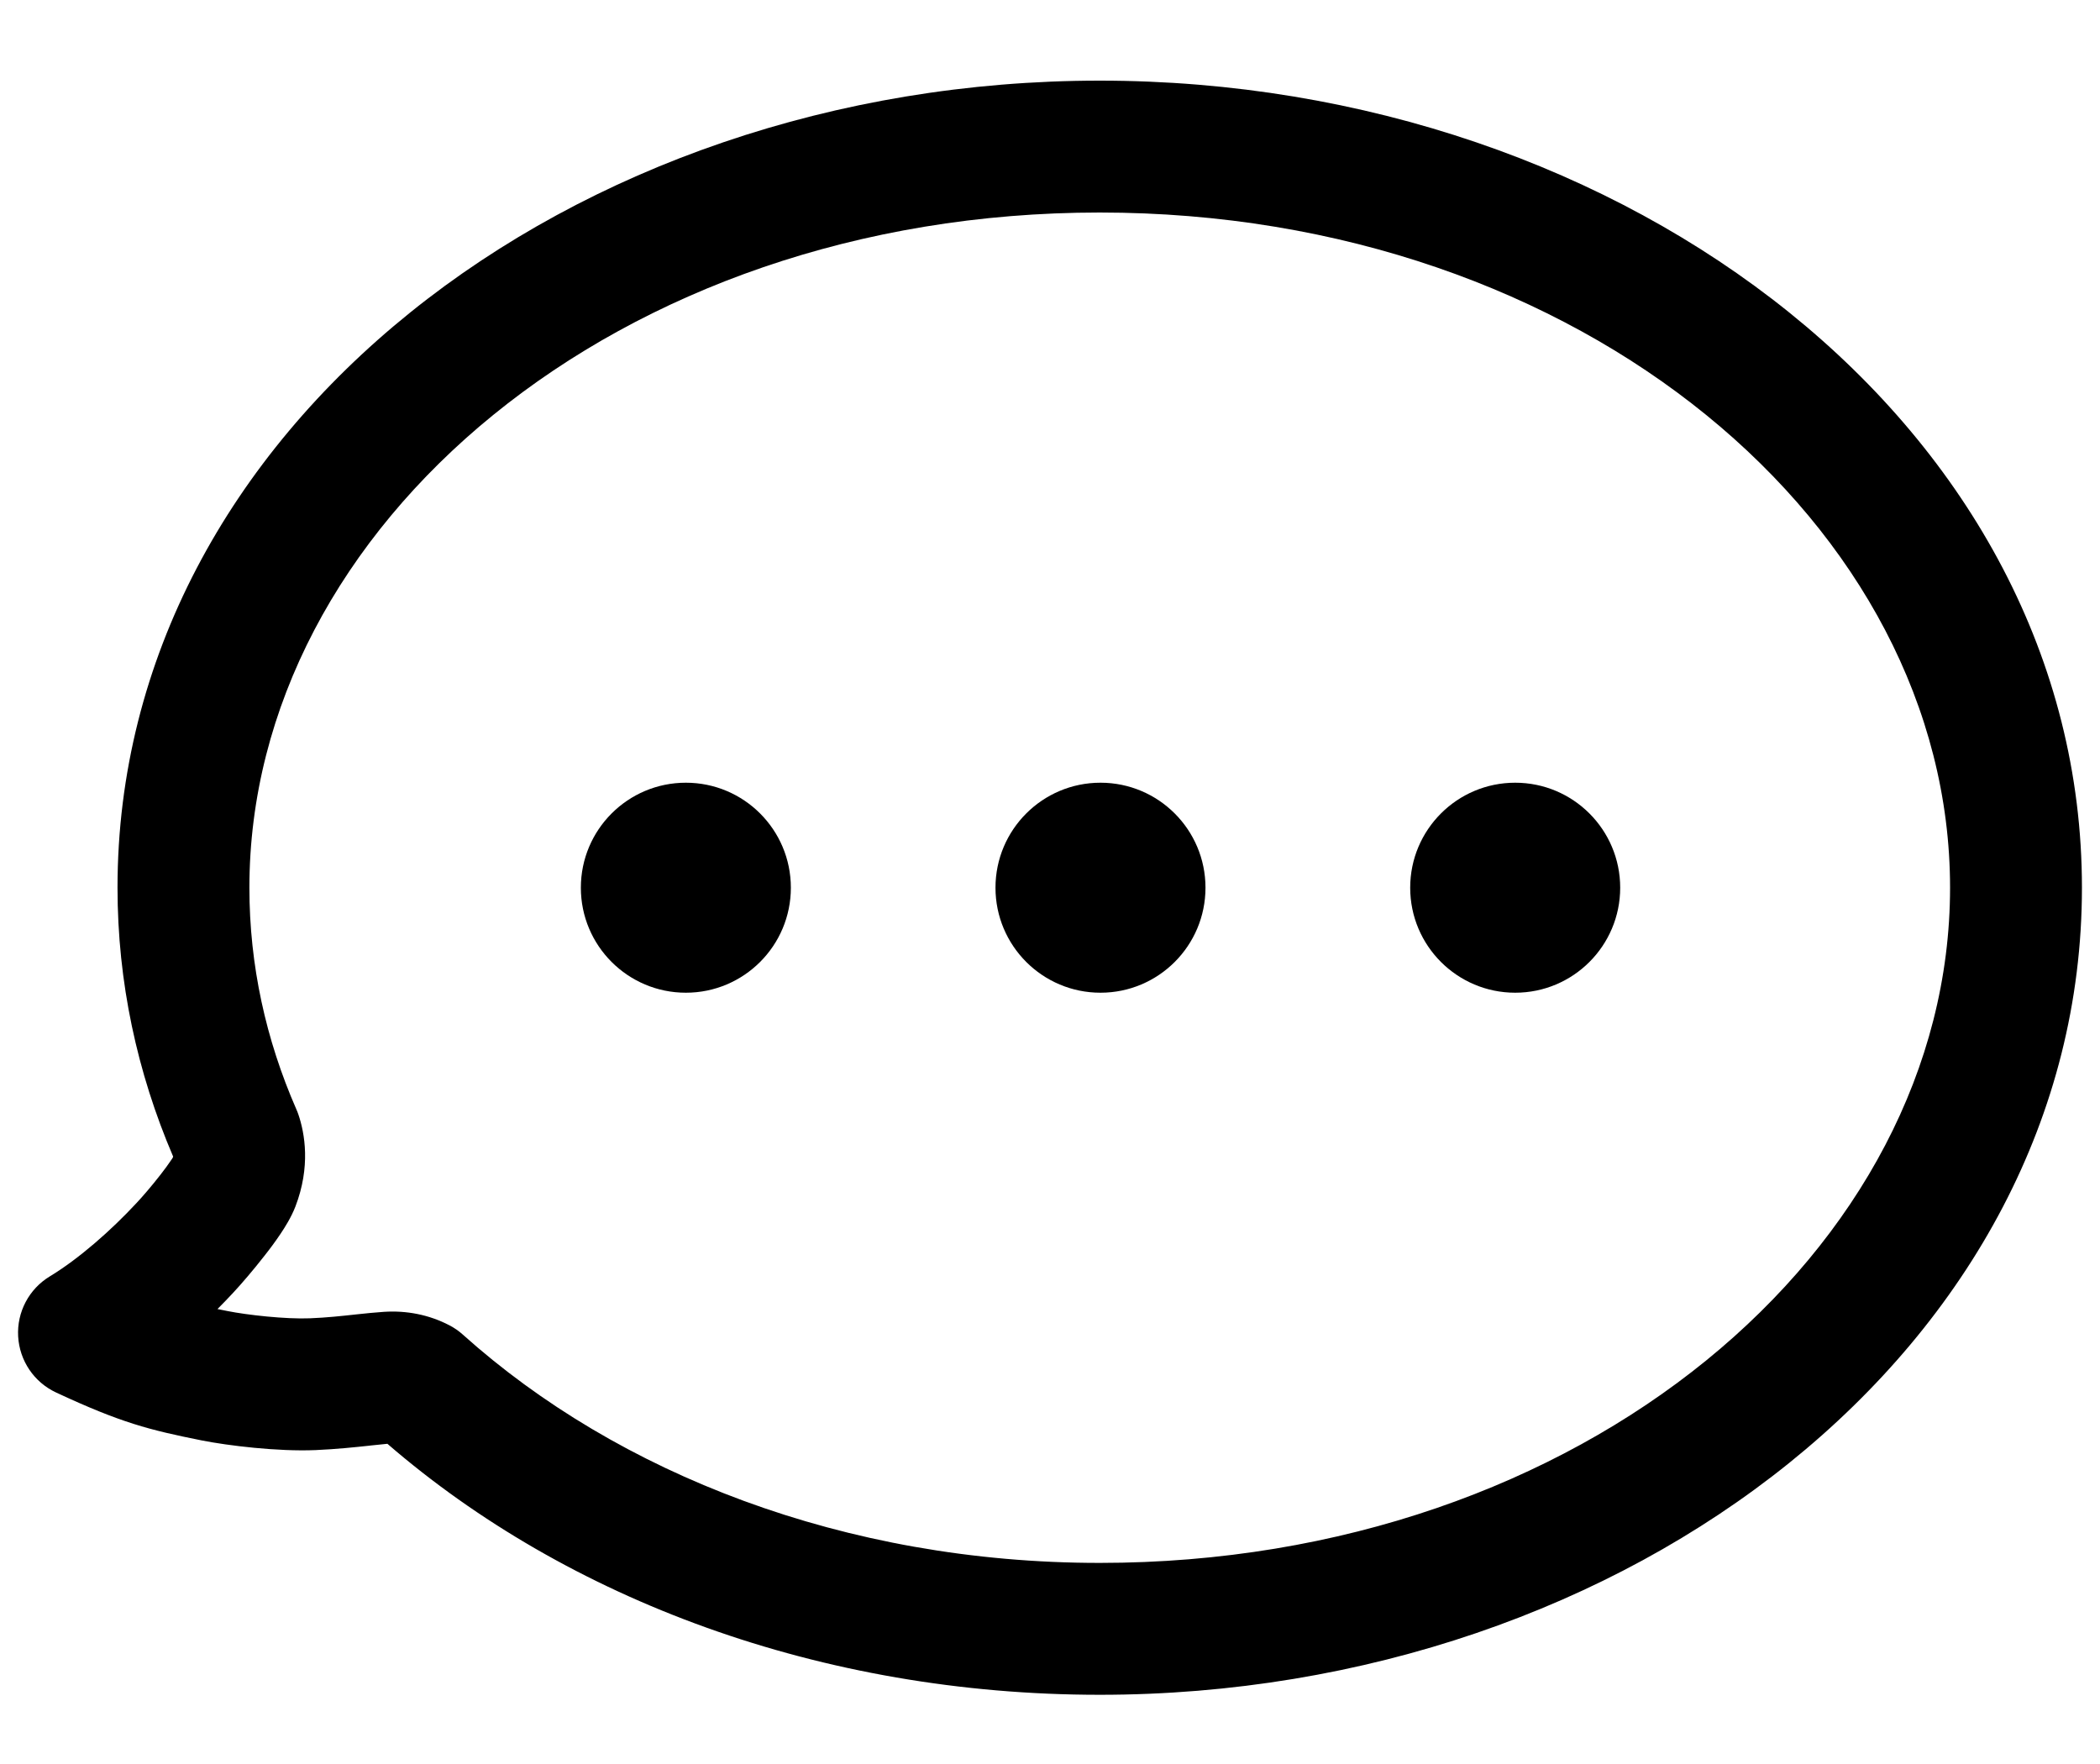 <svg width="25" height="21" viewBox="0 0 25 21" fill="none" xmlns="http://www.w3.org/2000/svg">
<path fill-rule="evenodd" clip-rule="evenodd" d="M13.092 2.53C7.337 2.53 2.969 6.276 2.969 10.568C2.969 11.49 3.165 12.377 3.528 13.206C3.537 13.226 3.545 13.246 3.552 13.267C3.629 13.492 3.699 13.89 3.517 14.363C3.467 14.493 3.39 14.613 3.34 14.688C3.281 14.776 3.214 14.867 3.148 14.95C3.018 15.117 2.874 15.285 2.773 15.393C2.715 15.455 2.654 15.519 2.589 15.584C2.628 15.591 2.668 15.6 2.71 15.608C2.939 15.654 3.4 15.706 3.691 15.694C3.889 15.686 4.064 15.667 4.238 15.648L4.247 15.647C4.351 15.636 4.465 15.624 4.572 15.617C4.836 15.6 5.105 15.649 5.353 15.779C5.41 15.809 5.464 15.846 5.512 15.89C7.354 17.541 10.054 18.606 13.092 18.606C18.846 18.606 23.215 14.86 23.215 10.568C23.215 6.276 18.846 2.53 13.092 2.53ZM1.399 10.568C1.399 5.114 6.798 0.96 13.092 0.96C19.386 0.96 24.785 5.114 24.785 10.568C24.785 16.021 19.386 20.176 13.092 20.176C9.774 20.176 6.755 19.041 4.612 17.188C4.555 17.193 4.489 17.2 4.407 17.209L4.322 16.429L4.407 17.209L4.401 17.21C4.23 17.228 4.01 17.252 3.757 17.263C3.305 17.282 2.715 17.21 2.402 17.148C1.773 17.022 1.442 16.938 0.669 16.578C0.406 16.456 0.232 16.199 0.216 15.909C0.2 15.62 0.345 15.345 0.593 15.195C0.94 14.985 1.324 14.646 1.624 14.323C1.692 14.251 1.807 14.118 1.911 13.984C1.962 13.918 2.006 13.859 2.036 13.813C2.047 13.798 2.054 13.787 2.058 13.779C2.06 13.774 2.06 13.771 2.061 13.768C1.633 12.769 1.399 11.691 1.399 10.568Z" fill="currentColor"/>
<circle cx="8.165" cy="10.568" r="1.25" fill="currentColor"/>
<circle cx="13.101" cy="10.568" r="1.25" fill="currentColor"/>
<circle cx="18.038" cy="10.568" r="1.25" fill="currentColor"/>
</svg>
